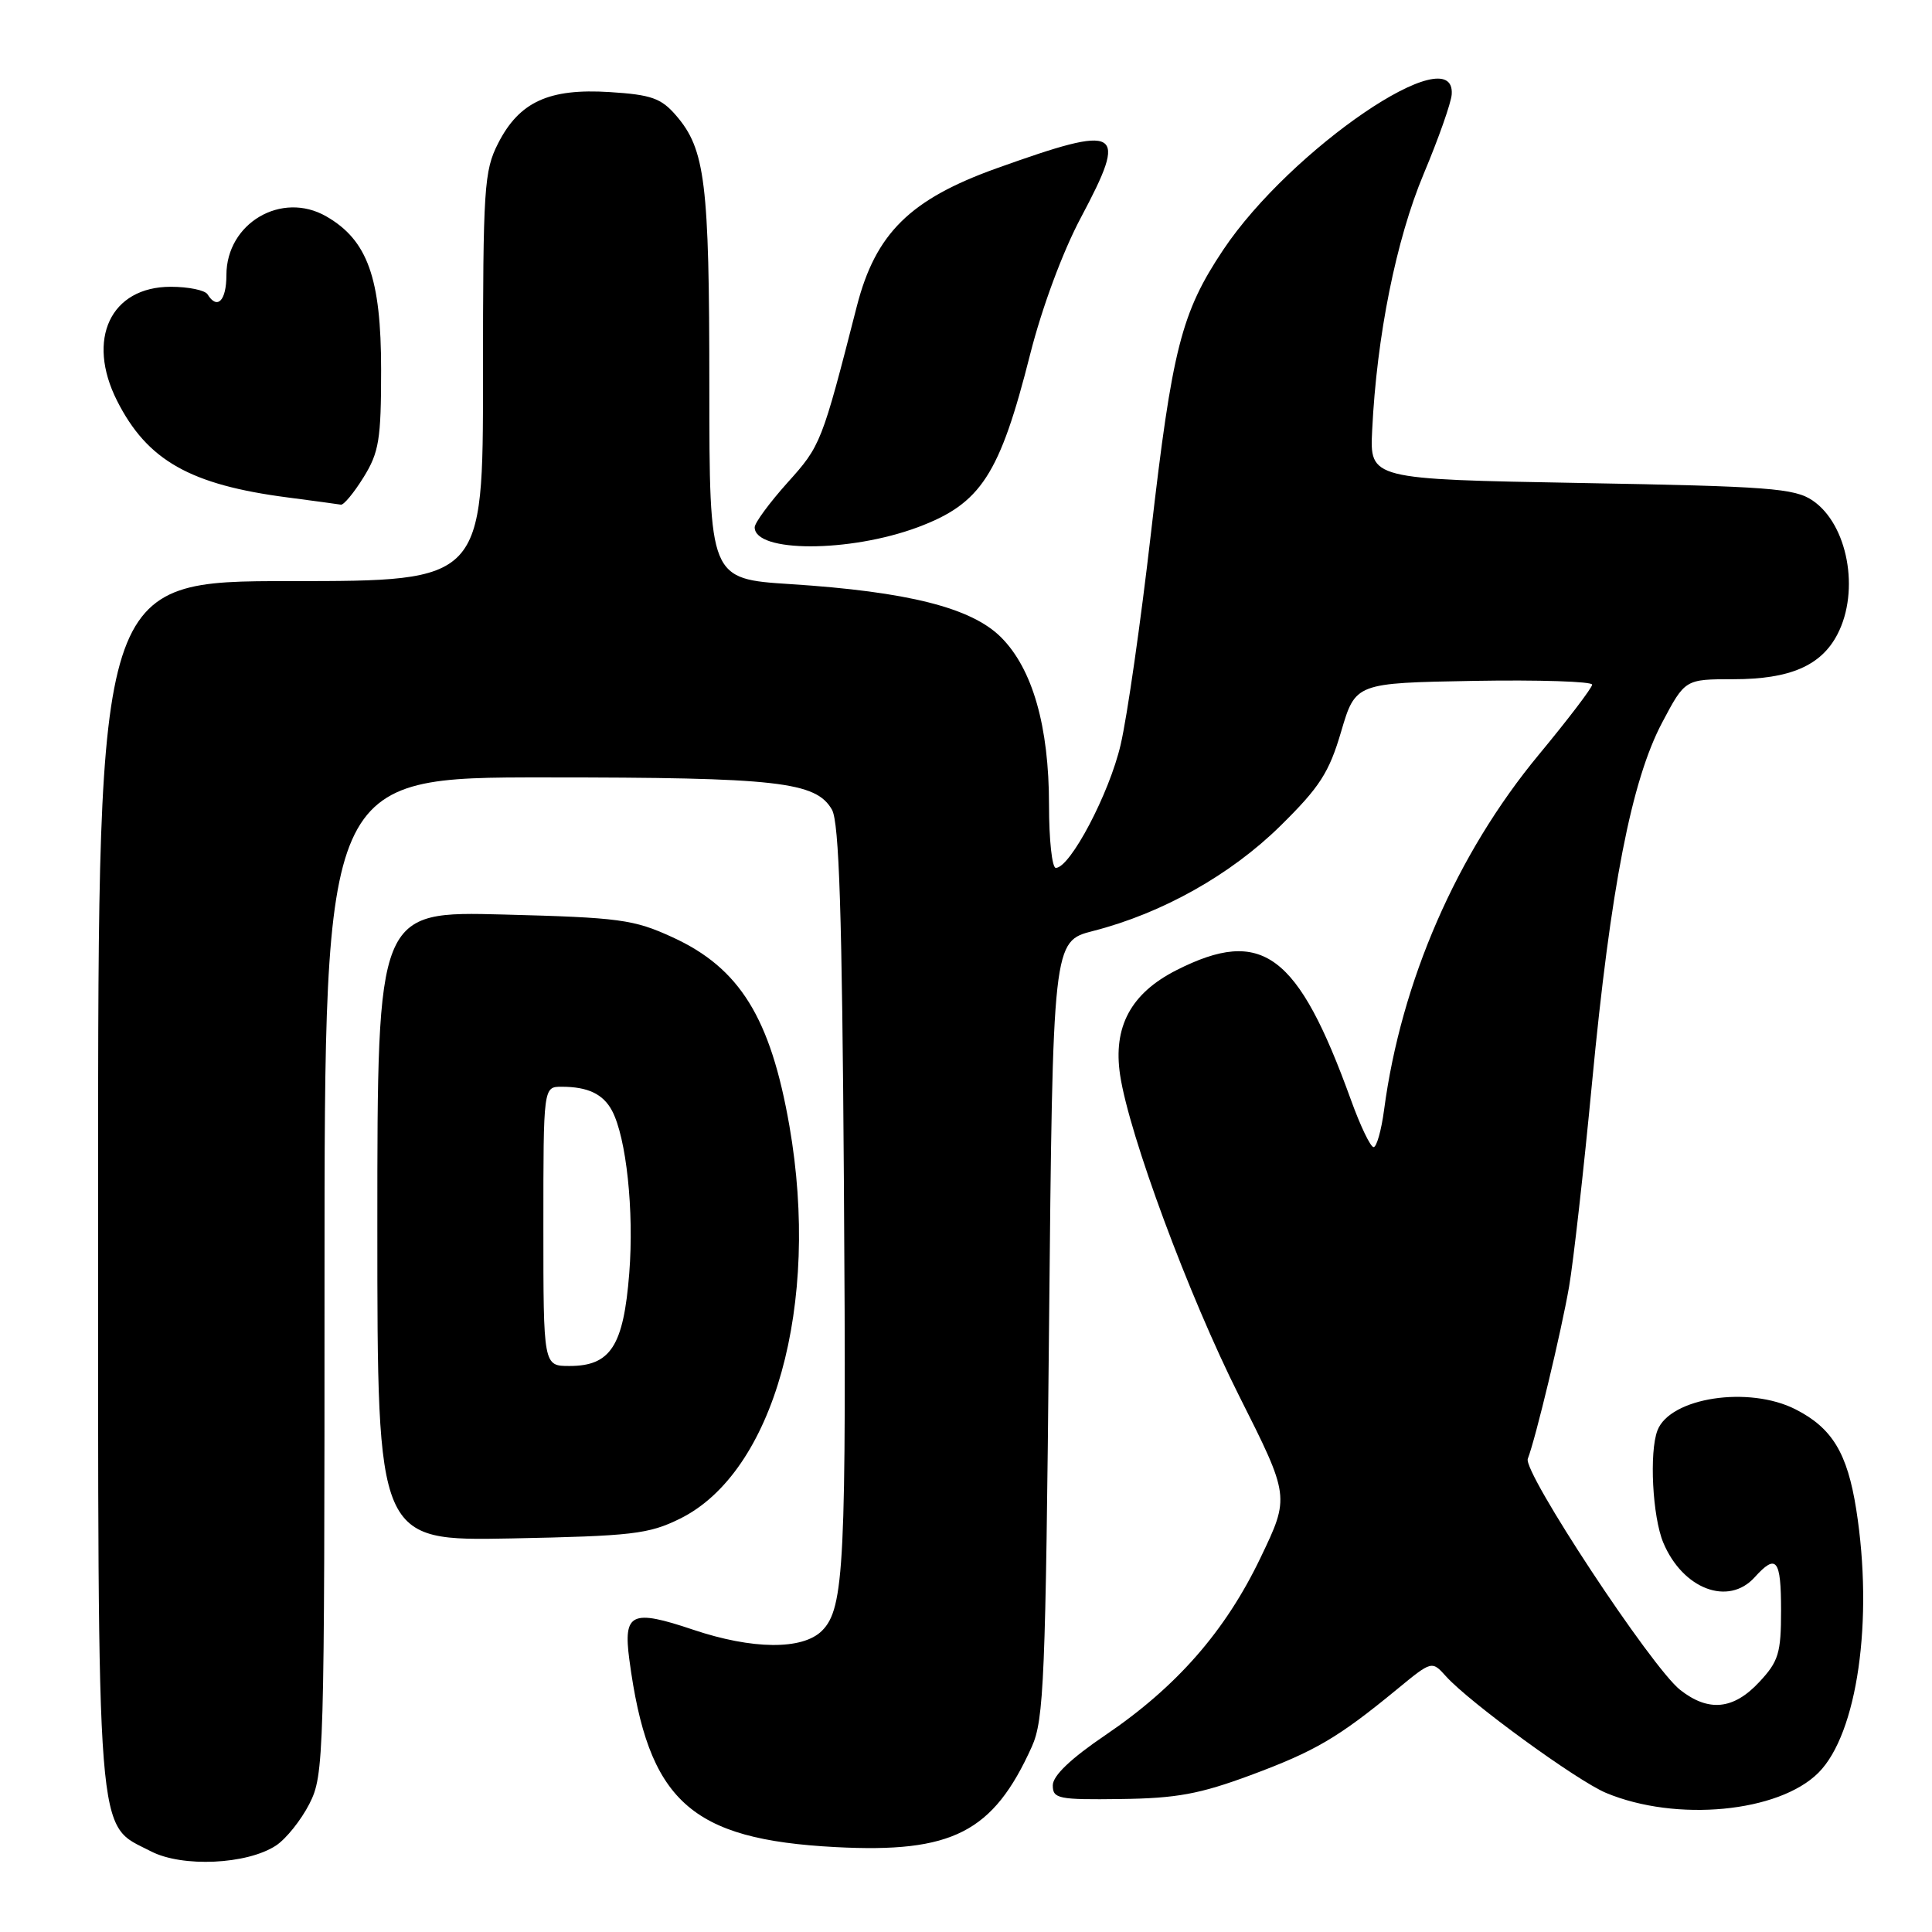 <?xml version="1.0" encoding="UTF-8" standalone="no"?>
<!DOCTYPE svg PUBLIC "-//W3C//DTD SVG 1.1//EN" "http://www.w3.org/Graphics/SVG/1.1/DTD/svg11.dtd" >
<svg xmlns="http://www.w3.org/2000/svg" xmlns:xlink="http://www.w3.org/1999/xlink" version="1.1" viewBox="0 0 256 256">
 <g >
 <path fill="currentColor"
d=" M 36.56 244.55 C 37.89 243.68 39.88 241.20 40.99 239.03 C 42.94 235.19 43.00 233.25 43.00 169.04 C 43.00 103.00 43.00 103.00 72.25 103.01 C 103.06 103.01 108.12 103.58 110.24 107.29 C 111.19 108.96 111.58 121.00 111.82 156.50 C 112.17 207.20 111.88 213.12 108.92 216.08 C 106.35 218.65 99.70 218.59 91.83 215.94 C 83.68 213.20 82.57 213.72 83.39 219.90 C 85.88 238.67 91.46 243.74 110.73 244.75 C 126.20 245.56 131.60 242.80 136.72 231.45 C 138.33 227.88 138.55 222.59 139.00 176.11 C 139.50 124.73 139.50 124.73 144.84 123.36 C 153.99 121.02 163.07 115.92 169.66 109.43 C 174.87 104.30 176.11 102.38 177.71 96.93 C 179.61 90.50 179.61 90.50 195.30 90.22 C 203.94 90.07 210.98 90.30 210.97 90.72 C 210.95 91.15 207.77 95.33 203.90 100.00 C 193.01 113.15 185.66 130.04 183.40 147.05 C 183.04 149.77 182.41 152.00 182.01 152.00 C 181.60 152.00 180.25 149.19 179.01 145.75 C 171.97 126.30 167.26 122.80 155.89 128.55 C 149.84 131.62 147.46 136.06 148.42 142.45 C 149.62 150.41 157.53 171.72 164.16 184.90 C 170.91 198.31 170.91 198.31 167.03 206.40 C 162.37 216.13 155.93 223.49 146.50 229.89 C 141.88 233.02 139.50 235.29 139.50 236.57 C 139.50 238.34 140.23 238.49 148.50 238.38 C 155.89 238.29 158.97 237.72 165.74 235.21 C 174.28 232.03 177.29 230.27 185.11 223.84 C 189.73 220.04 189.73 220.04 191.61 222.13 C 194.76 225.62 208.96 235.96 212.81 237.57 C 222.10 241.45 235.69 240.16 240.95 234.90 C 246.11 229.74 248.27 214.66 245.96 200.00 C 244.78 192.53 242.77 189.22 237.93 186.75 C 231.73 183.59 221.29 185.18 219.62 189.54 C 218.52 192.42 218.96 200.97 220.39 204.40 C 222.97 210.56 229.01 212.86 232.50 209.00 C 235.38 205.81 236.00 206.59 236.00 213.39 C 236.00 219.07 235.67 220.14 233.10 222.89 C 229.69 226.55 226.38 226.87 222.63 223.92 C 218.84 220.94 201.77 195.05 202.44 193.30 C 203.50 190.54 206.87 176.49 207.91 170.50 C 208.48 167.20 209.85 155.05 210.95 143.50 C 213.41 117.63 216.18 103.43 220.24 95.75 C 223.28 90.00 223.28 90.00 229.69 90.00 C 237.18 90.00 241.32 88.21 243.48 84.03 C 246.47 78.26 244.83 69.47 240.18 66.32 C 237.80 64.70 234.39 64.44 209.50 64.00 C 181.50 63.50 181.50 63.50 181.82 57.00 C 182.42 44.55 184.99 31.75 188.65 23.03 C 190.62 18.34 192.29 13.60 192.36 12.50 C 192.89 4.85 171.01 19.75 162.08 33.11 C 156.53 41.43 155.32 46.18 152.50 70.71 C 151.16 82.38 149.36 94.97 148.49 98.68 C 147.00 105.13 141.80 115.00 139.90 115.00 C 139.40 115.00 139.00 111.26 139.00 106.68 C 139.00 96.24 136.82 88.62 132.64 84.44 C 128.73 80.53 120.30 78.40 104.75 77.40 C 94.00 76.71 94.00 76.71 93.99 51.10 C 93.99 24.19 93.45 19.79 89.59 15.31 C 87.61 13.01 86.31 12.55 80.79 12.20 C 72.74 11.69 68.81 13.49 66.01 18.98 C 64.14 22.64 64.00 24.85 64.00 49.96 C 64.00 77.00 64.00 77.00 38.50 77.00 C 13.00 77.00 13.00 77.00 13.00 156.75 C 13.00 245.88 12.66 241.51 20.00 245.31 C 24.15 247.46 32.73 247.06 36.56 244.55 Z  M 90.09 201.24 C 102.53 195.11 108.73 172.86 104.60 149.18 C 102.10 134.86 98.02 128.27 89.11 124.19 C 83.97 121.83 82.10 121.58 66.75 121.18 C 50.00 120.74 50.00 120.74 50.00 162.47 C 50.00 204.19 50.00 204.19 67.75 203.85 C 83.76 203.53 85.95 203.28 90.09 201.24 Z  M 121.59 69.87 C 129.99 66.74 132.46 62.94 136.51 46.91 C 138.07 40.76 140.81 33.36 143.22 28.84 C 149.54 16.95 148.59 16.39 132.06 22.30 C 120.59 26.41 116.02 30.92 113.54 40.56 C 108.88 58.76 108.76 59.05 104.35 63.95 C 101.96 66.62 100.00 69.28 100.00 69.87 C 100.00 73.23 112.55 73.23 121.59 69.87 Z  M 48.17 63.25 C 50.22 59.94 50.50 58.26 50.50 49.00 C 50.50 36.84 48.71 31.82 43.23 28.67 C 37.31 25.27 30.00 29.57 30.00 36.45 C 30.00 39.86 28.79 41.09 27.50 39.00 C 27.16 38.45 24.96 38.00 22.62 38.00 C 14.66 38.00 11.39 44.94 15.51 53.10 C 19.51 61.02 25.20 64.24 38.16 65.92 C 41.65 66.38 44.80 66.80 45.17 66.87 C 45.54 66.94 46.89 65.31 48.17 63.25 Z  M 72.00 162.50 C 72.00 144.00 72.00 144.00 74.42 144.00 C 77.89 144.00 79.91 144.96 81.09 147.16 C 82.99 150.73 84.03 160.43 83.38 168.71 C 82.62 178.35 80.91 181.00 75.46 181.00 C 72.00 181.00 72.00 181.00 72.00 162.50 Z "/>
</g>
</svg>
